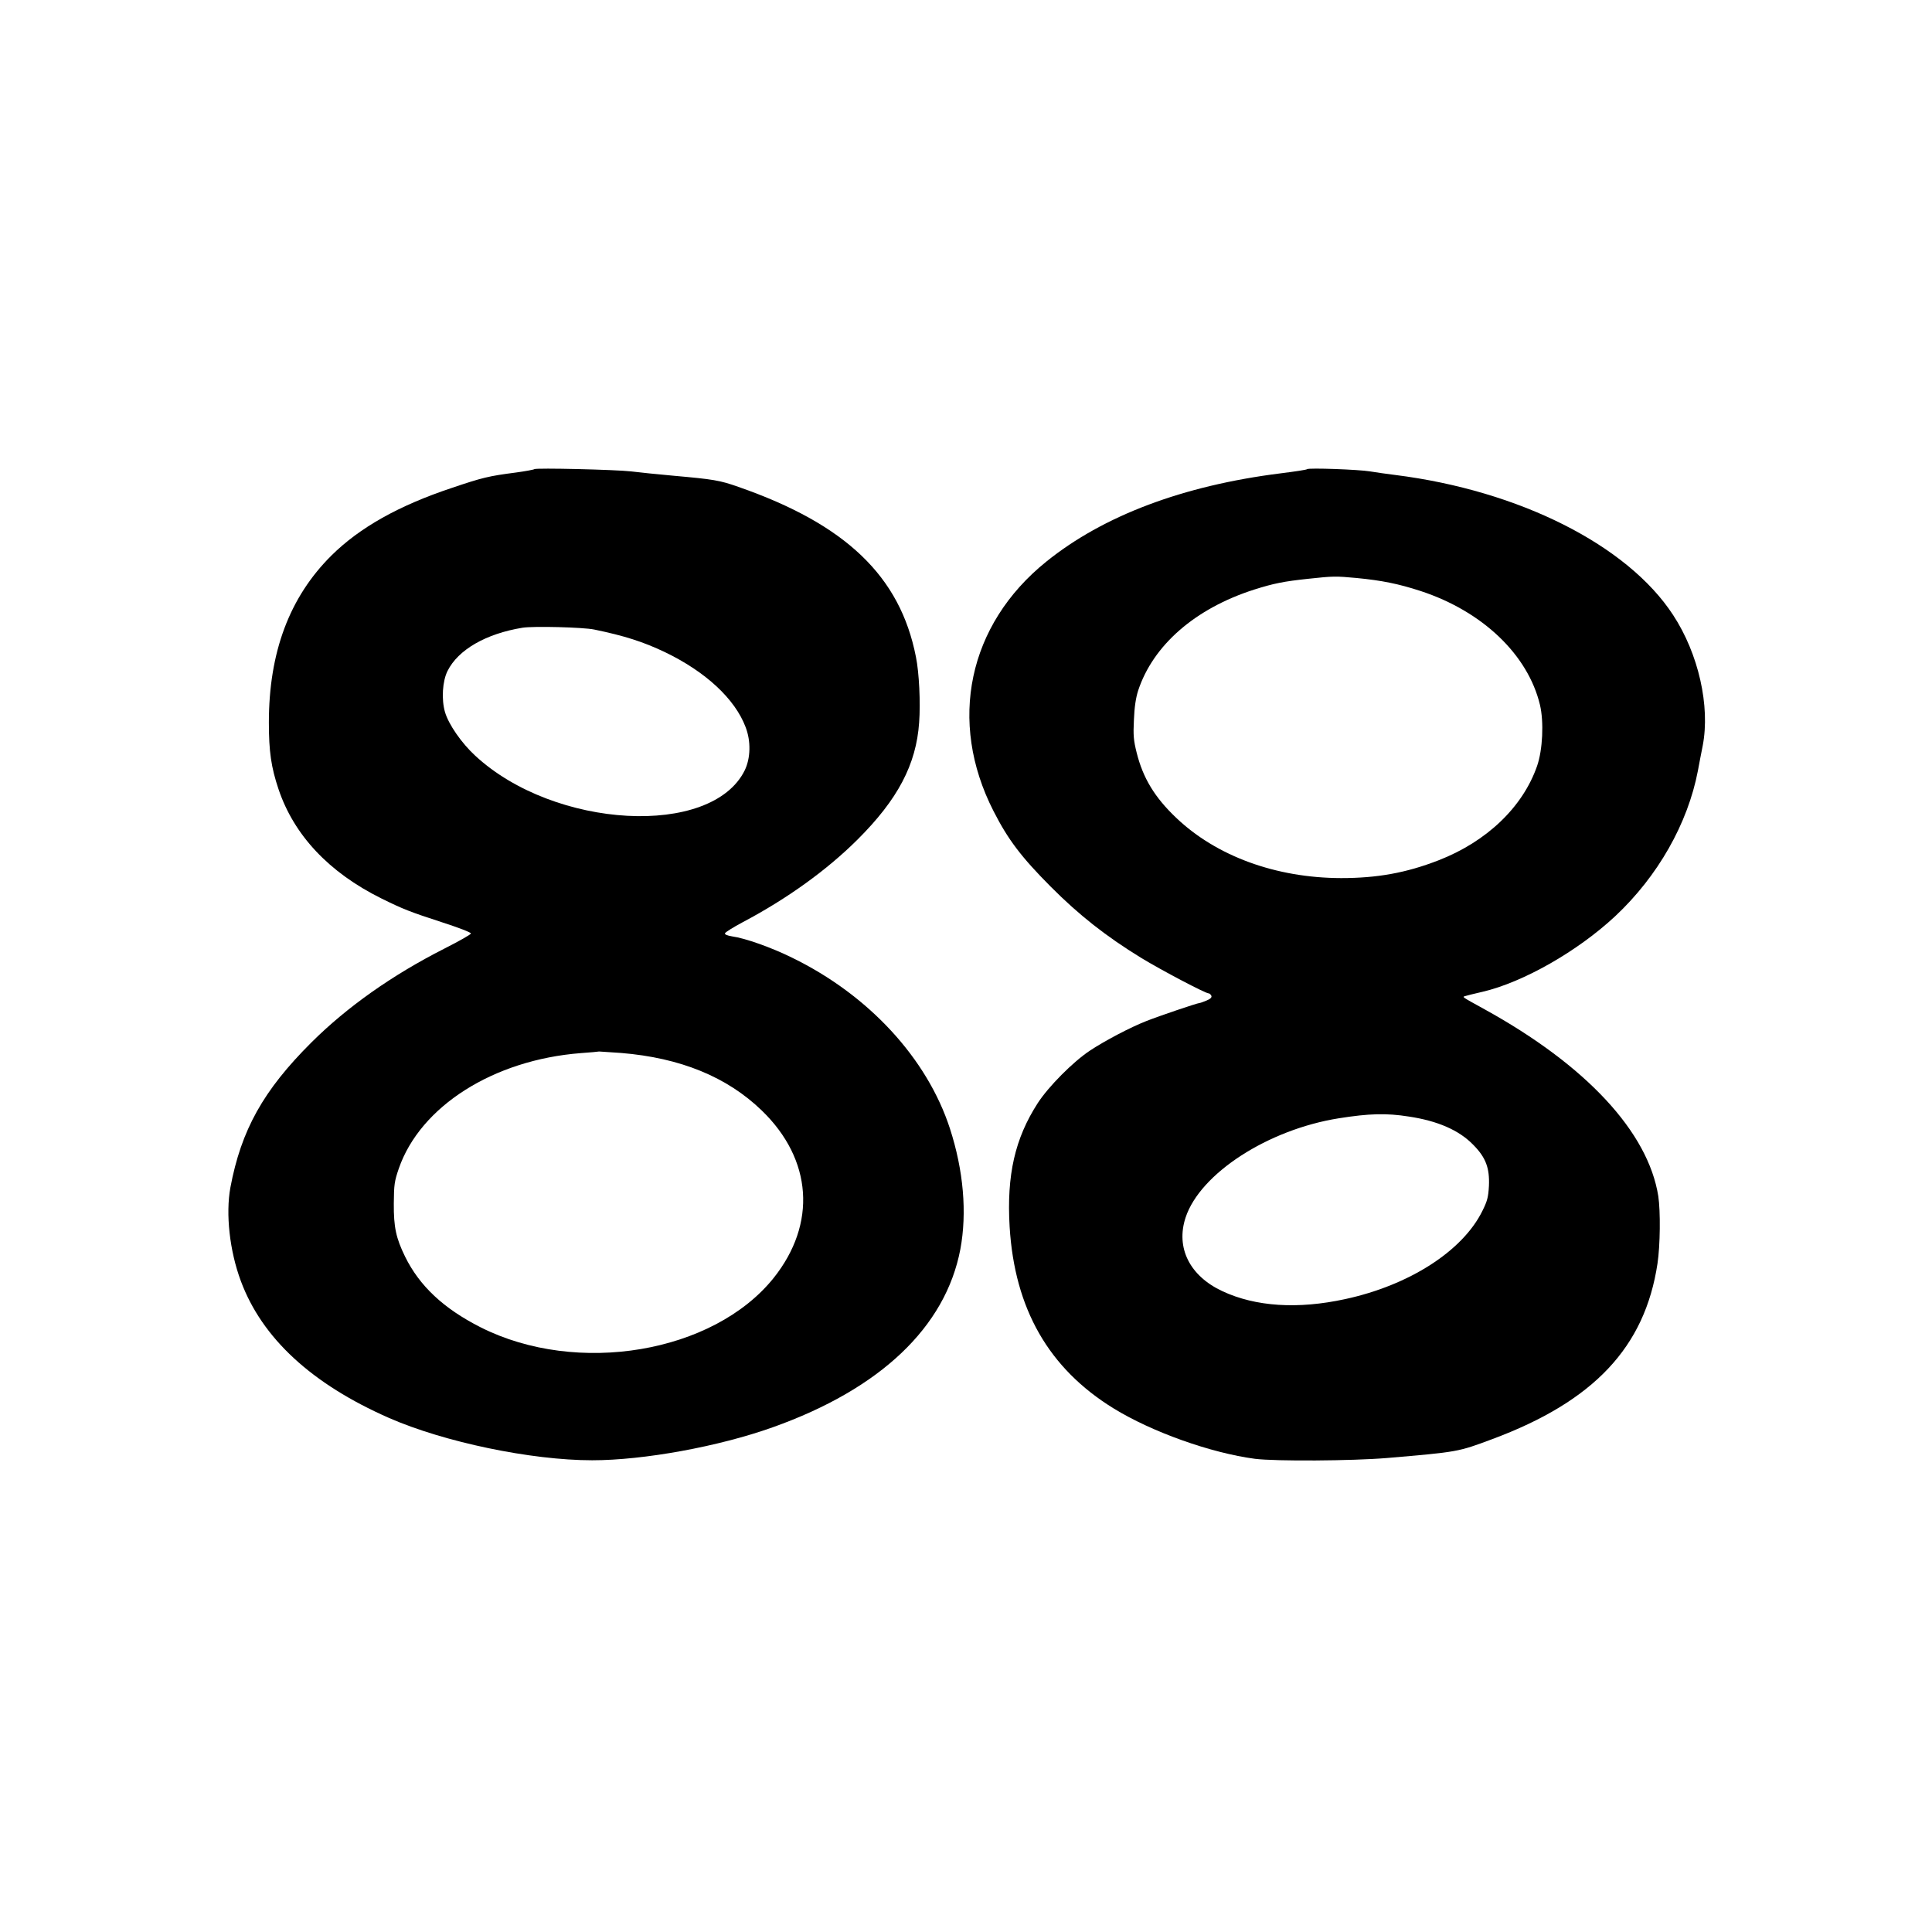 <?xml version="1.0" standalone="no"?>
<!DOCTYPE svg PUBLIC "-//W3C//DTD SVG 20010904//EN"
 "http://www.w3.org/TR/2001/REC-SVG-20010904/DTD/svg10.dtd">
<svg version="1.0" xmlns="http://www.w3.org/2000/svg"
 width="1200pt" height="1200pt" viewBox="0 0 1200 1200"
 preserveAspectRatio="xMidYMid meet">

<g transform="translate(0,1200) scale(0.1,-0.1)"
fill="#000000" stroke="none">
<path d="M3319 9086 c-3 -3 -55 -13 -115 -21 -169 -22 -207 -31 -399 -96 -330
-110 -571 -246 -746 -419 -261 -259 -389 -601 -389 -1038 0 -179 14 -277 60
-414 96 -285 312 -516 638 -678 136 -67 176 -83 382 -150 96 -31 175 -61 175
-68 0 -6 -74 -48 -165 -94 -325 -165 -605 -363 -826 -583 -299 -298 -436 -544
-503 -901 -30 -164 -5 -393 65 -581 132 -355 440 -639 920 -850 342 -150 883
-263 1262 -263 320 0 786 85 1122 205 668 238 1073 622 1165 1106 42 226 20
488 -65 750 -142 436 -505 829 -979 1060 -129 64 -293 122 -374 133 -30 5 -47
12 -44 19 2 7 52 38 112 70 276 146 521 323 711 512 250 249 365 466 383 728
9 122 0 310 -20 407 -98 501 -436 824 -1103 1056 -116 41 -155 47 -401 69 -99
9 -218 21 -265 27 -93 11 -592 23 -601 14z m371 -996 c189 -39 304 -76 439
-140 254 -122 436 -291 502 -466 34 -88 31 -193 -5 -268 -205 -419 -1182 -366
-1674 90 -85 78 -166 195 -188 271 -23 79 -16 193 16 256 66 132 239 231 465
268 68 11 377 3 445 -11z m166 -2630 c370 -30 660 -149 876 -358 314 -304 342
-703 73 -1040 -374 -466 -1220 -609 -1820 -306 -229 116 -379 256 -469 439
-56 115 -71 182 -70 330 1 118 4 138 31 217 134 387 588 675 1131 717 59 4
110 9 113 10 3 0 64 -4 135 -9z"/>
<path d="M8119 9086 c-3 -4 -77 -15 -165 -26 -606 -76 -1102 -263 -1456 -549
-485 -391 -612 -992 -327 -1549 90 -177 173 -286 354 -468 177 -178 344 -309
562 -443 128 -78 400 -221 420 -221 6 0 13 -7 17 -15 4 -10 -6 -20 -31 -30
-19 -8 -39 -15 -43 -15 -13 0 -252 -81 -330 -112 -100 -39 -259 -123 -351
-184 -105 -70 -256 -222 -323 -325 -142 -220 -194 -447 -175 -769 31 -510 243
-880 646 -1128 239 -147 605 -277 878 -313 128 -16 604 -13 820 5 441 38 439
37 653 117 632 235 949 572 1027 1091 17 113 19 324 5 418 -63 399 -448 813
-1079 1161 -145 80 -139 76 -121 82 8 3 57 15 109 27 252 59 589 251 823 469
265 248 451 575 514 904 8 45 22 115 30 156 47 245 -26 570 -184 811 -283 434
-955 773 -1727 870 -49 6 -119 16 -155 22 -71 12 -382 23 -391 14z m306 -676
c157 -15 261 -36 399 -81 384 -126 666 -395 741 -707 25 -106 17 -280 -18
-380 -89 -256 -314 -470 -613 -586 -201 -78 -381 -110 -604 -110 -405 1 -774
136 -1024 374 -134 127 -207 248 -246 405 -19 76 -22 107 -17 205 3 78 12 136
26 180 93 283 355 511 721 628 120 38 184 51 335 67 158 17 171 17 300 5z
m325 -3345 c180 -27 313 -85 401 -176 78 -79 102 -144 97 -256 -4 -69 -10 -93
-41 -155 -123 -249 -454 -461 -852 -547 -294 -64 -556 -47 -762 49 -204 95
-291 270 -229 458 91 274 512 546 951 616 188 30 296 33 435 11z"/>
</g>
</svg>
